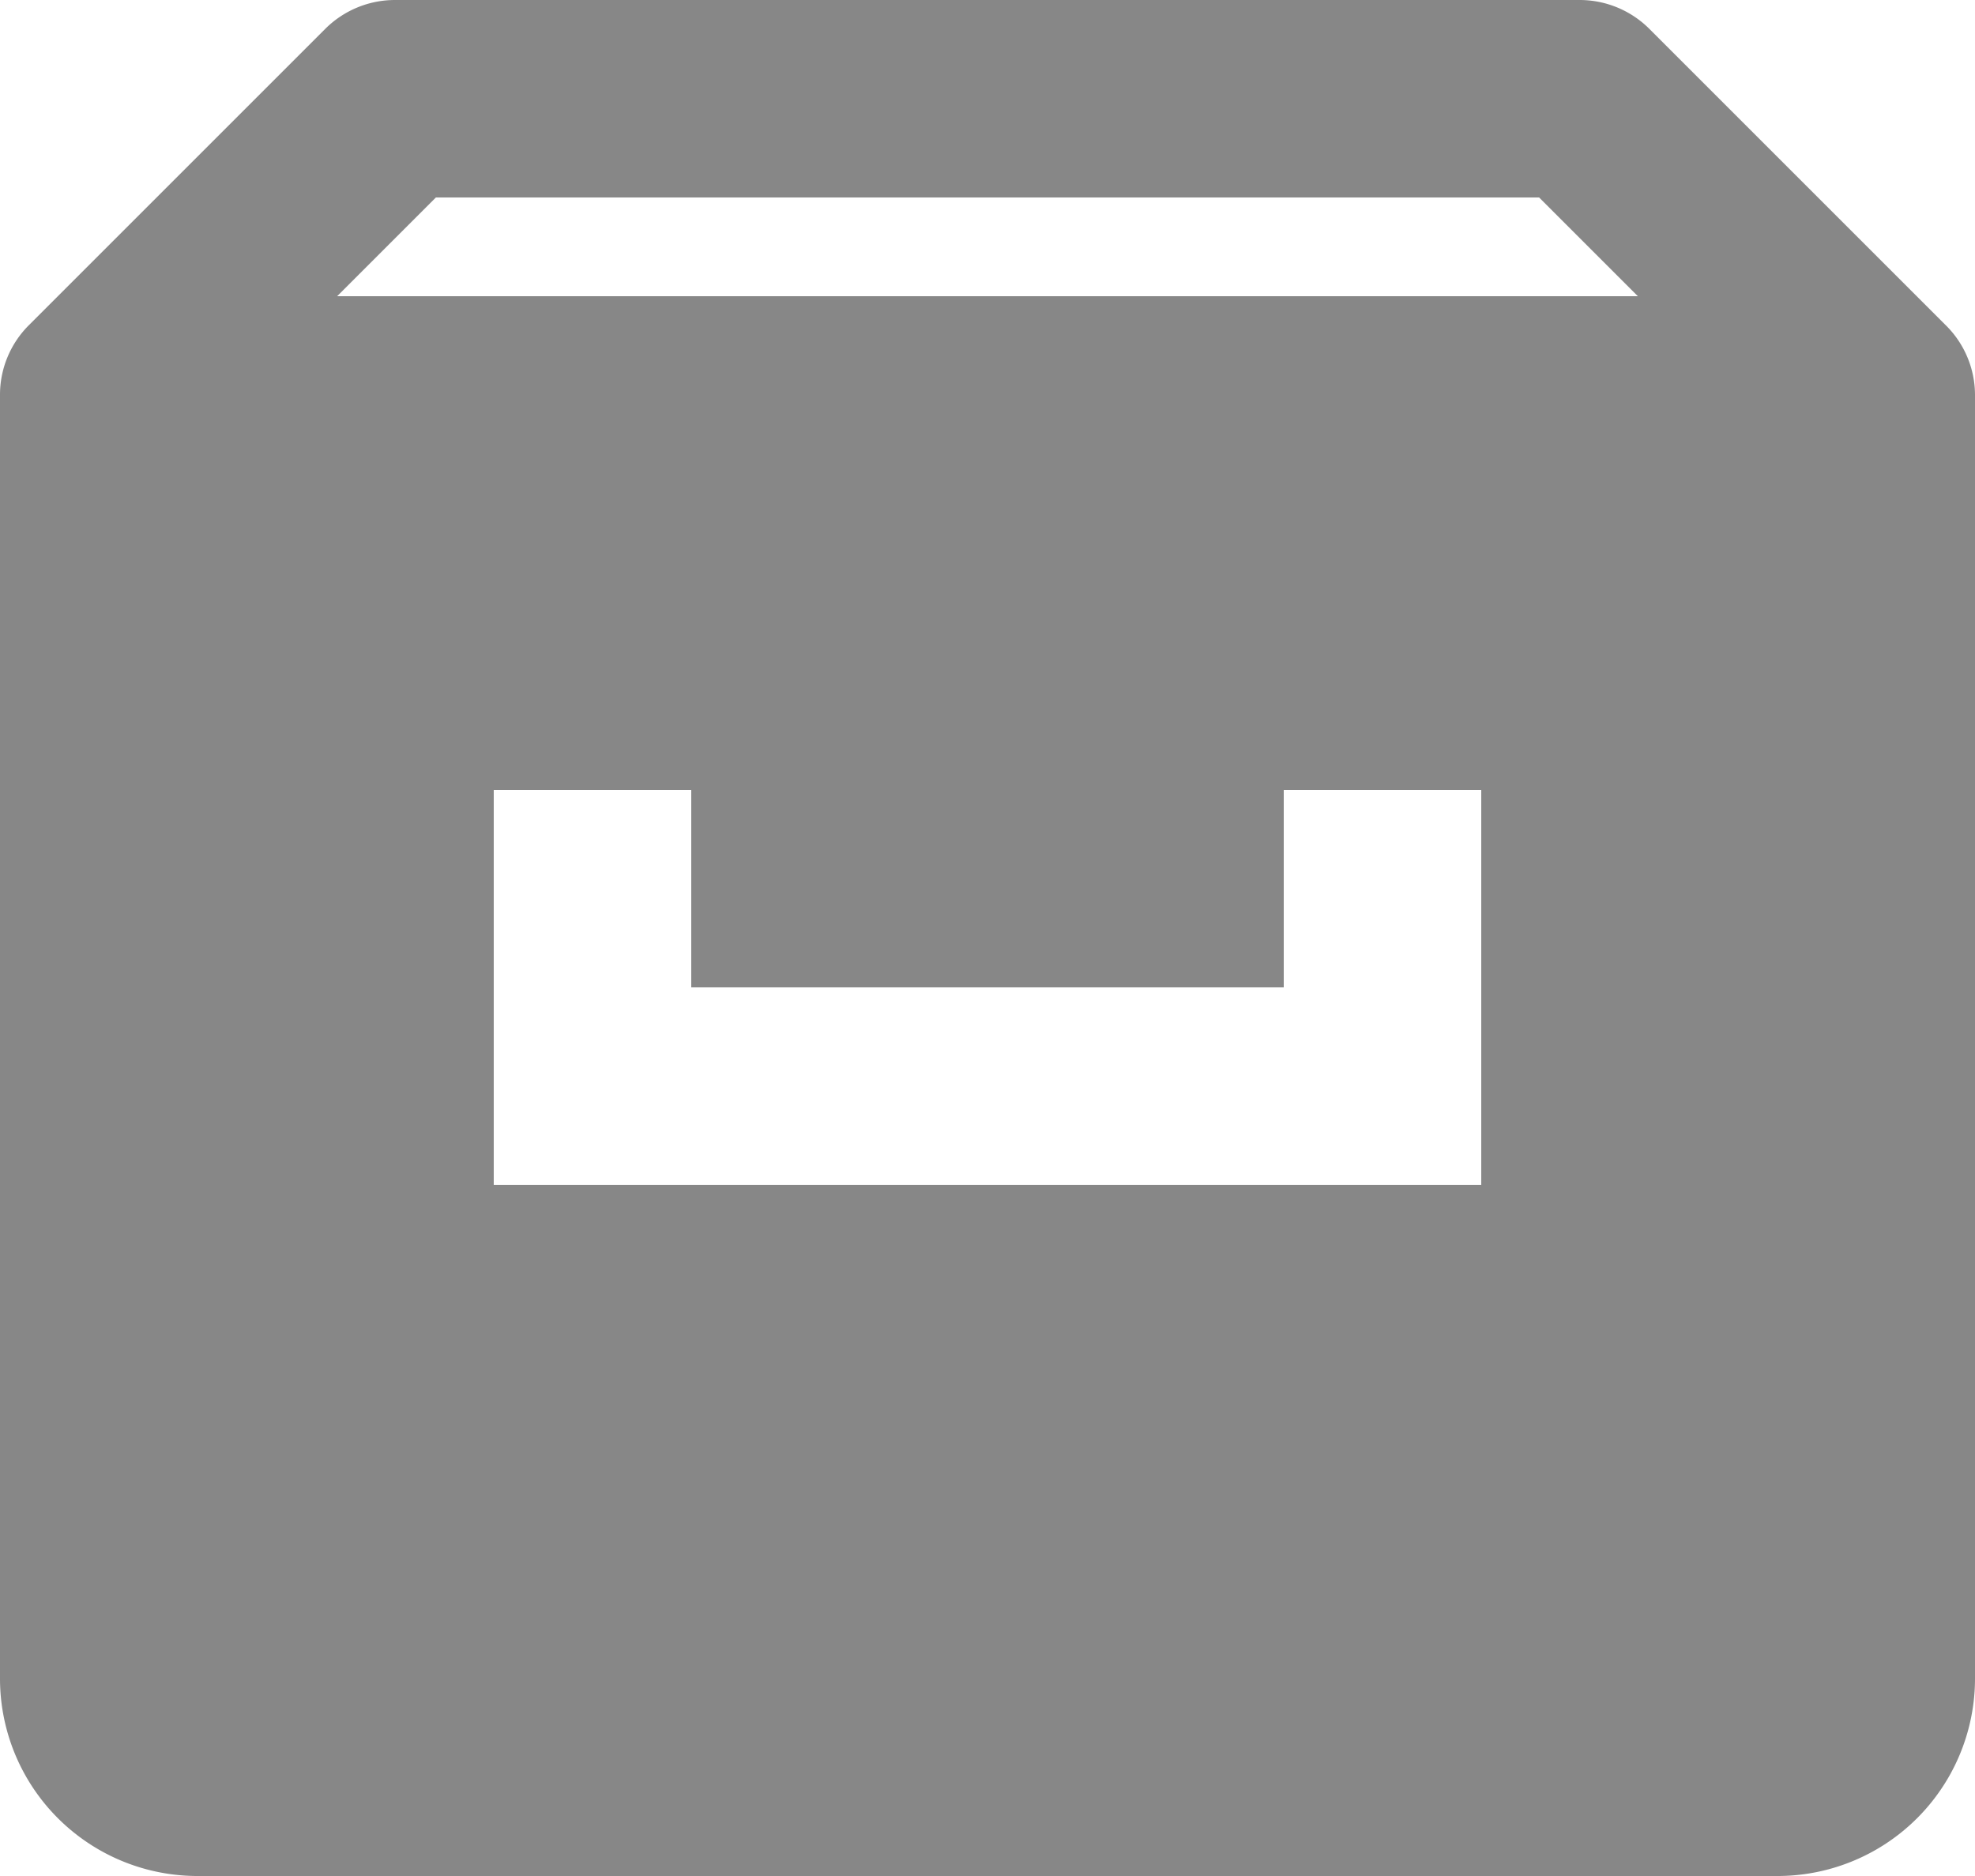 <svg xmlns="http://www.w3.org/2000/svg" width="20" height="19" viewBox="0 0 20 19">
  <path id="bxs-archive" d="M21.7,5.29l-3-3A1,1,0,0,0,18,2H6a1,1,0,0,0-.707.293l-3,3A.994.994,0,0,0,2,6V19a2,2,0,0,0,2,2H20a2,2,0,0,0,2-2V6A.994.994,0,0,0,21.7,5.29ZM6.414,4H17.586l1,1H5.414ZM17,13v1H7V10H9v2h6V10h2Z" transform="translate(-2 -2)" fill="#878787"/>
</svg>
